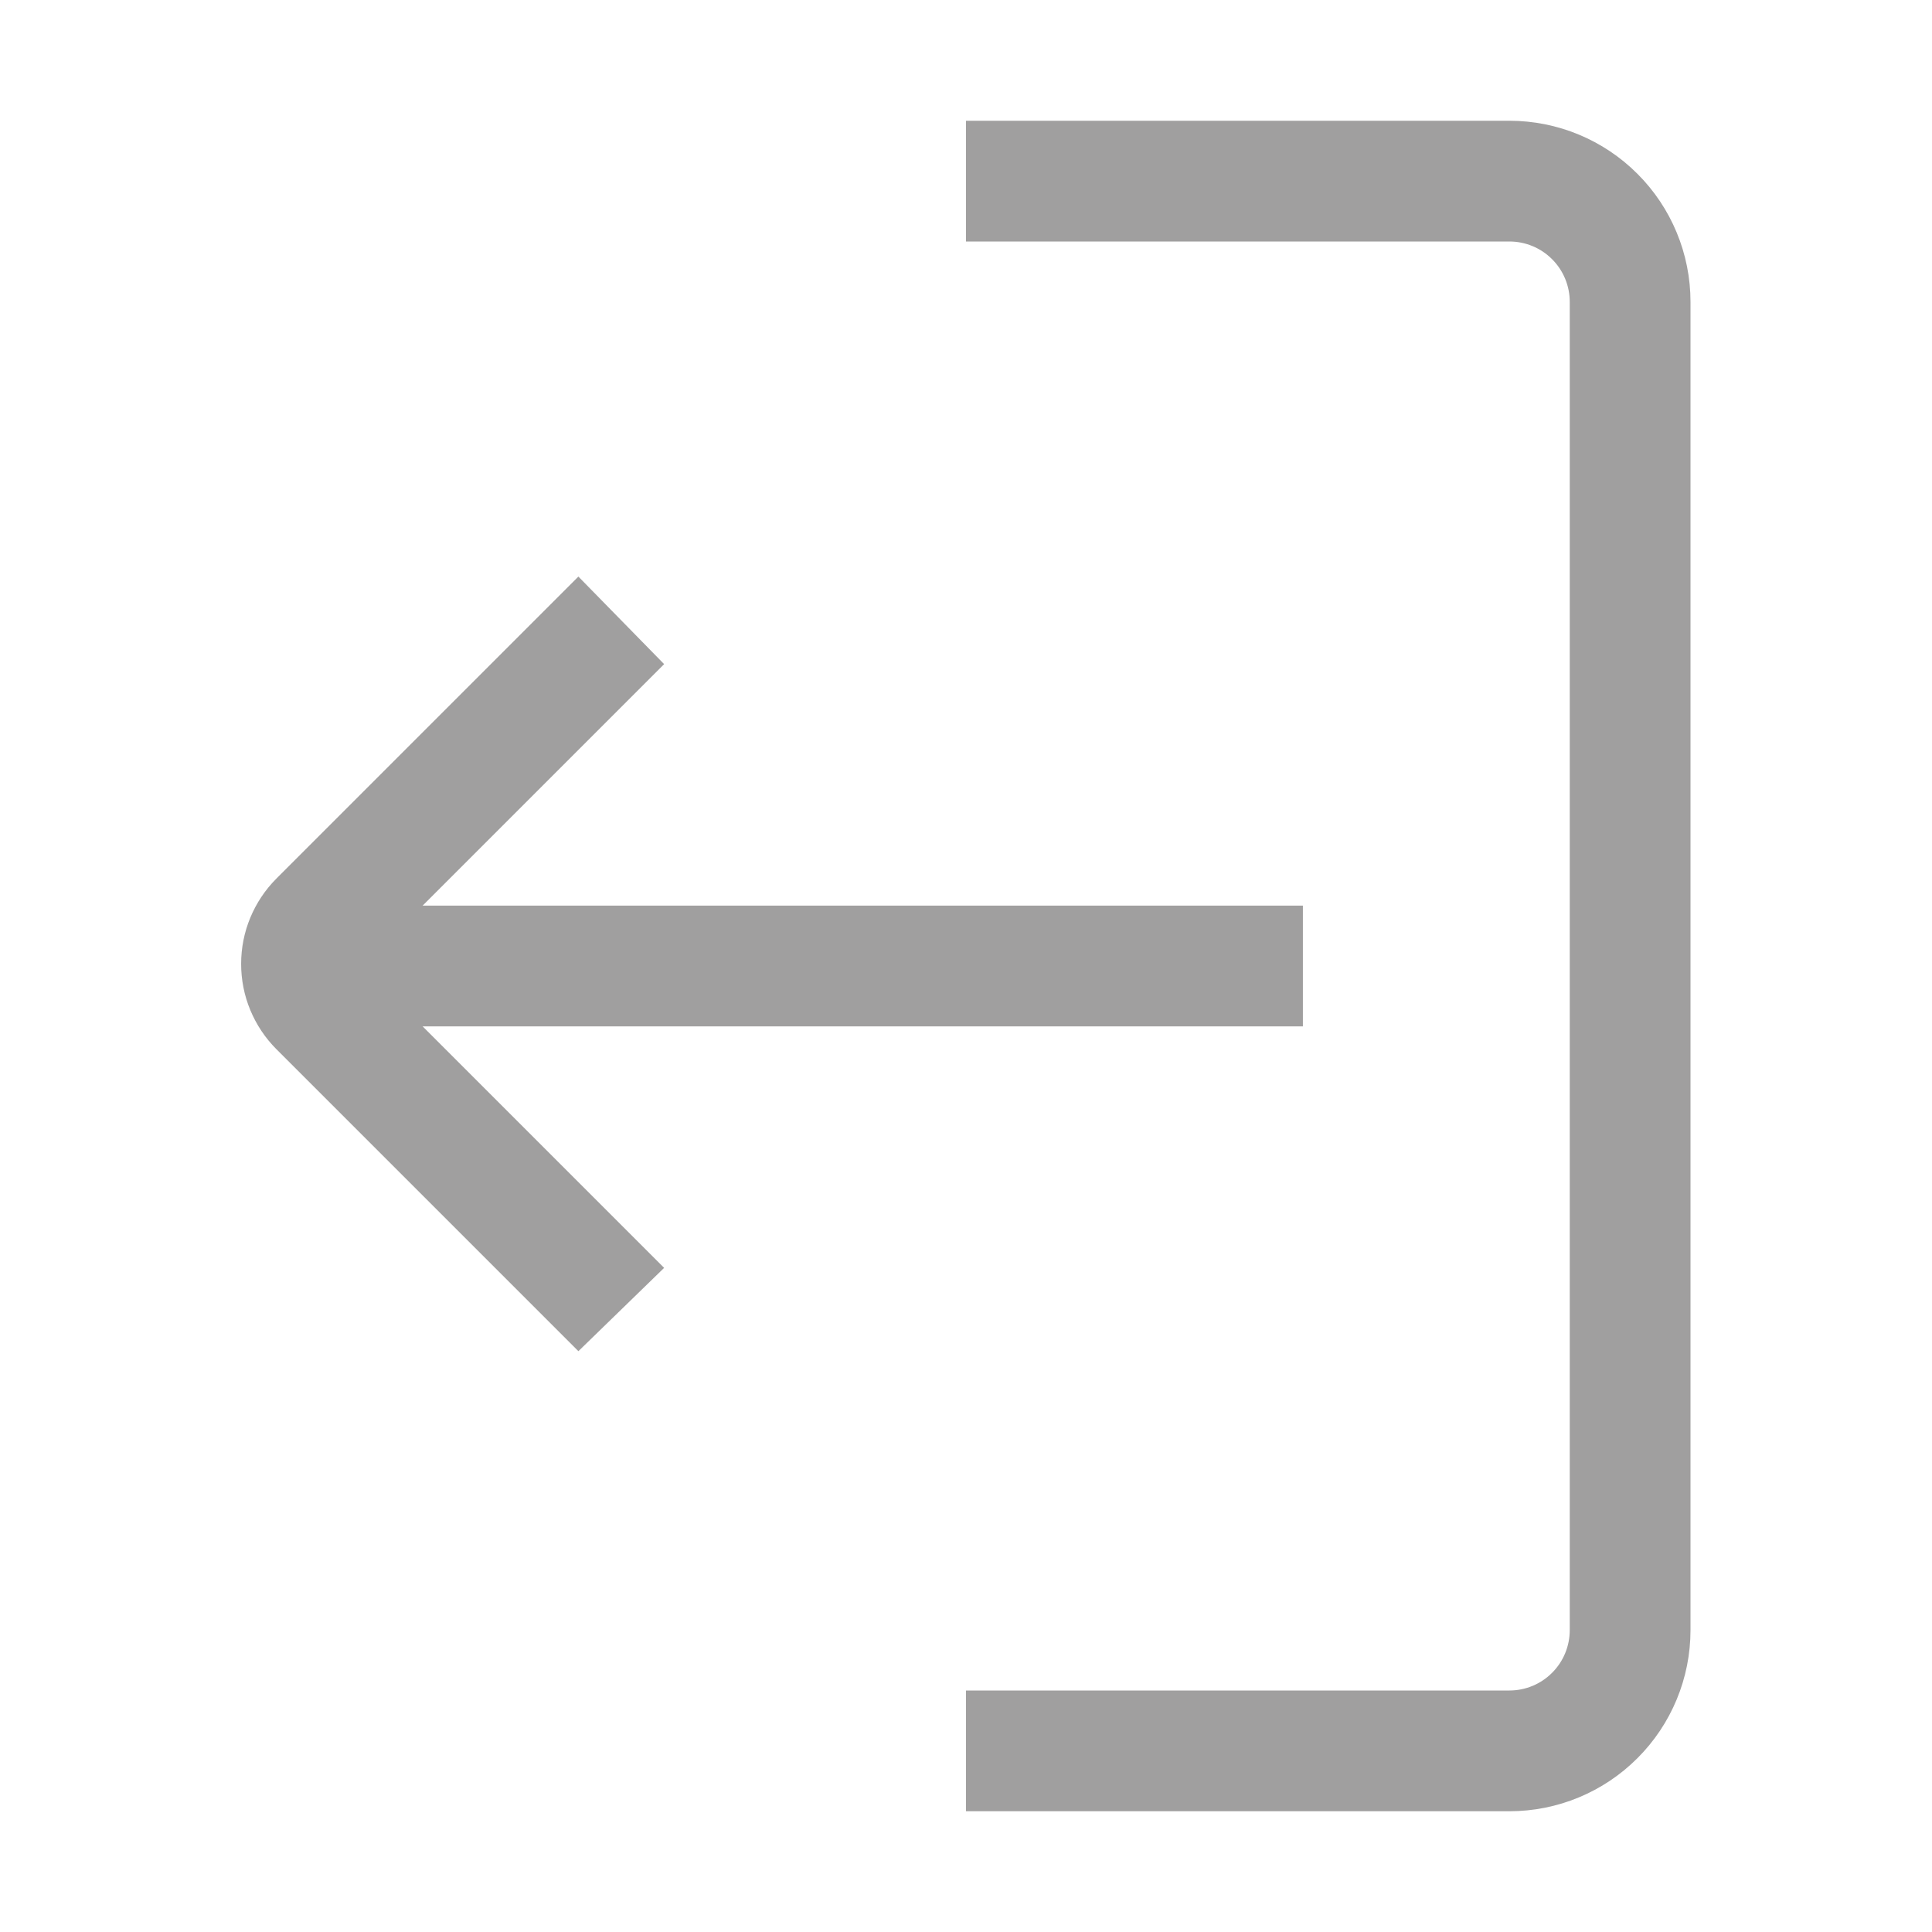 <svg width="32" height="32" viewBox="0 0 32 32" fill="none" xmlns="http://www.w3.org/2000/svg">
<g id="log-out-outlined-svgrepo-com 1">
<g id="SVGRepo_iconCarrier">
<g id="Fill">
<path id="Vector" d="M25 2H16V4H25C25.265 4 25.52 4.105 25.707 4.293C25.895 4.48 26 4.735 26 5V27C26 27.265 25.895 27.52 25.707 27.707C25.52 27.895 25.265 28 25 28H16V30H25C25.796 30 26.559 29.684 27.121 29.121C27.684 28.559 28 27.796 28 27V5C28 4.204 27.684 3.441 27.121 2.879C26.559 2.316 25.796 2 25 2Z" fill="#A09F9F"/>
<path id="Vector_2" d="M21.58 17V15H7L11 11L9.58 9.55L4.58 14.55C4.394 14.736 4.247 14.956 4.146 15.199C4.045 15.442 3.994 15.702 3.994 15.965C3.994 16.228 4.045 16.488 4.146 16.731C4.247 16.974 4.394 17.194 4.58 17.38L9.58 22.38L11 21L7 17H21.58Z" fill="#A09F9F"/>
</g>
</g>
</g>
</svg>
